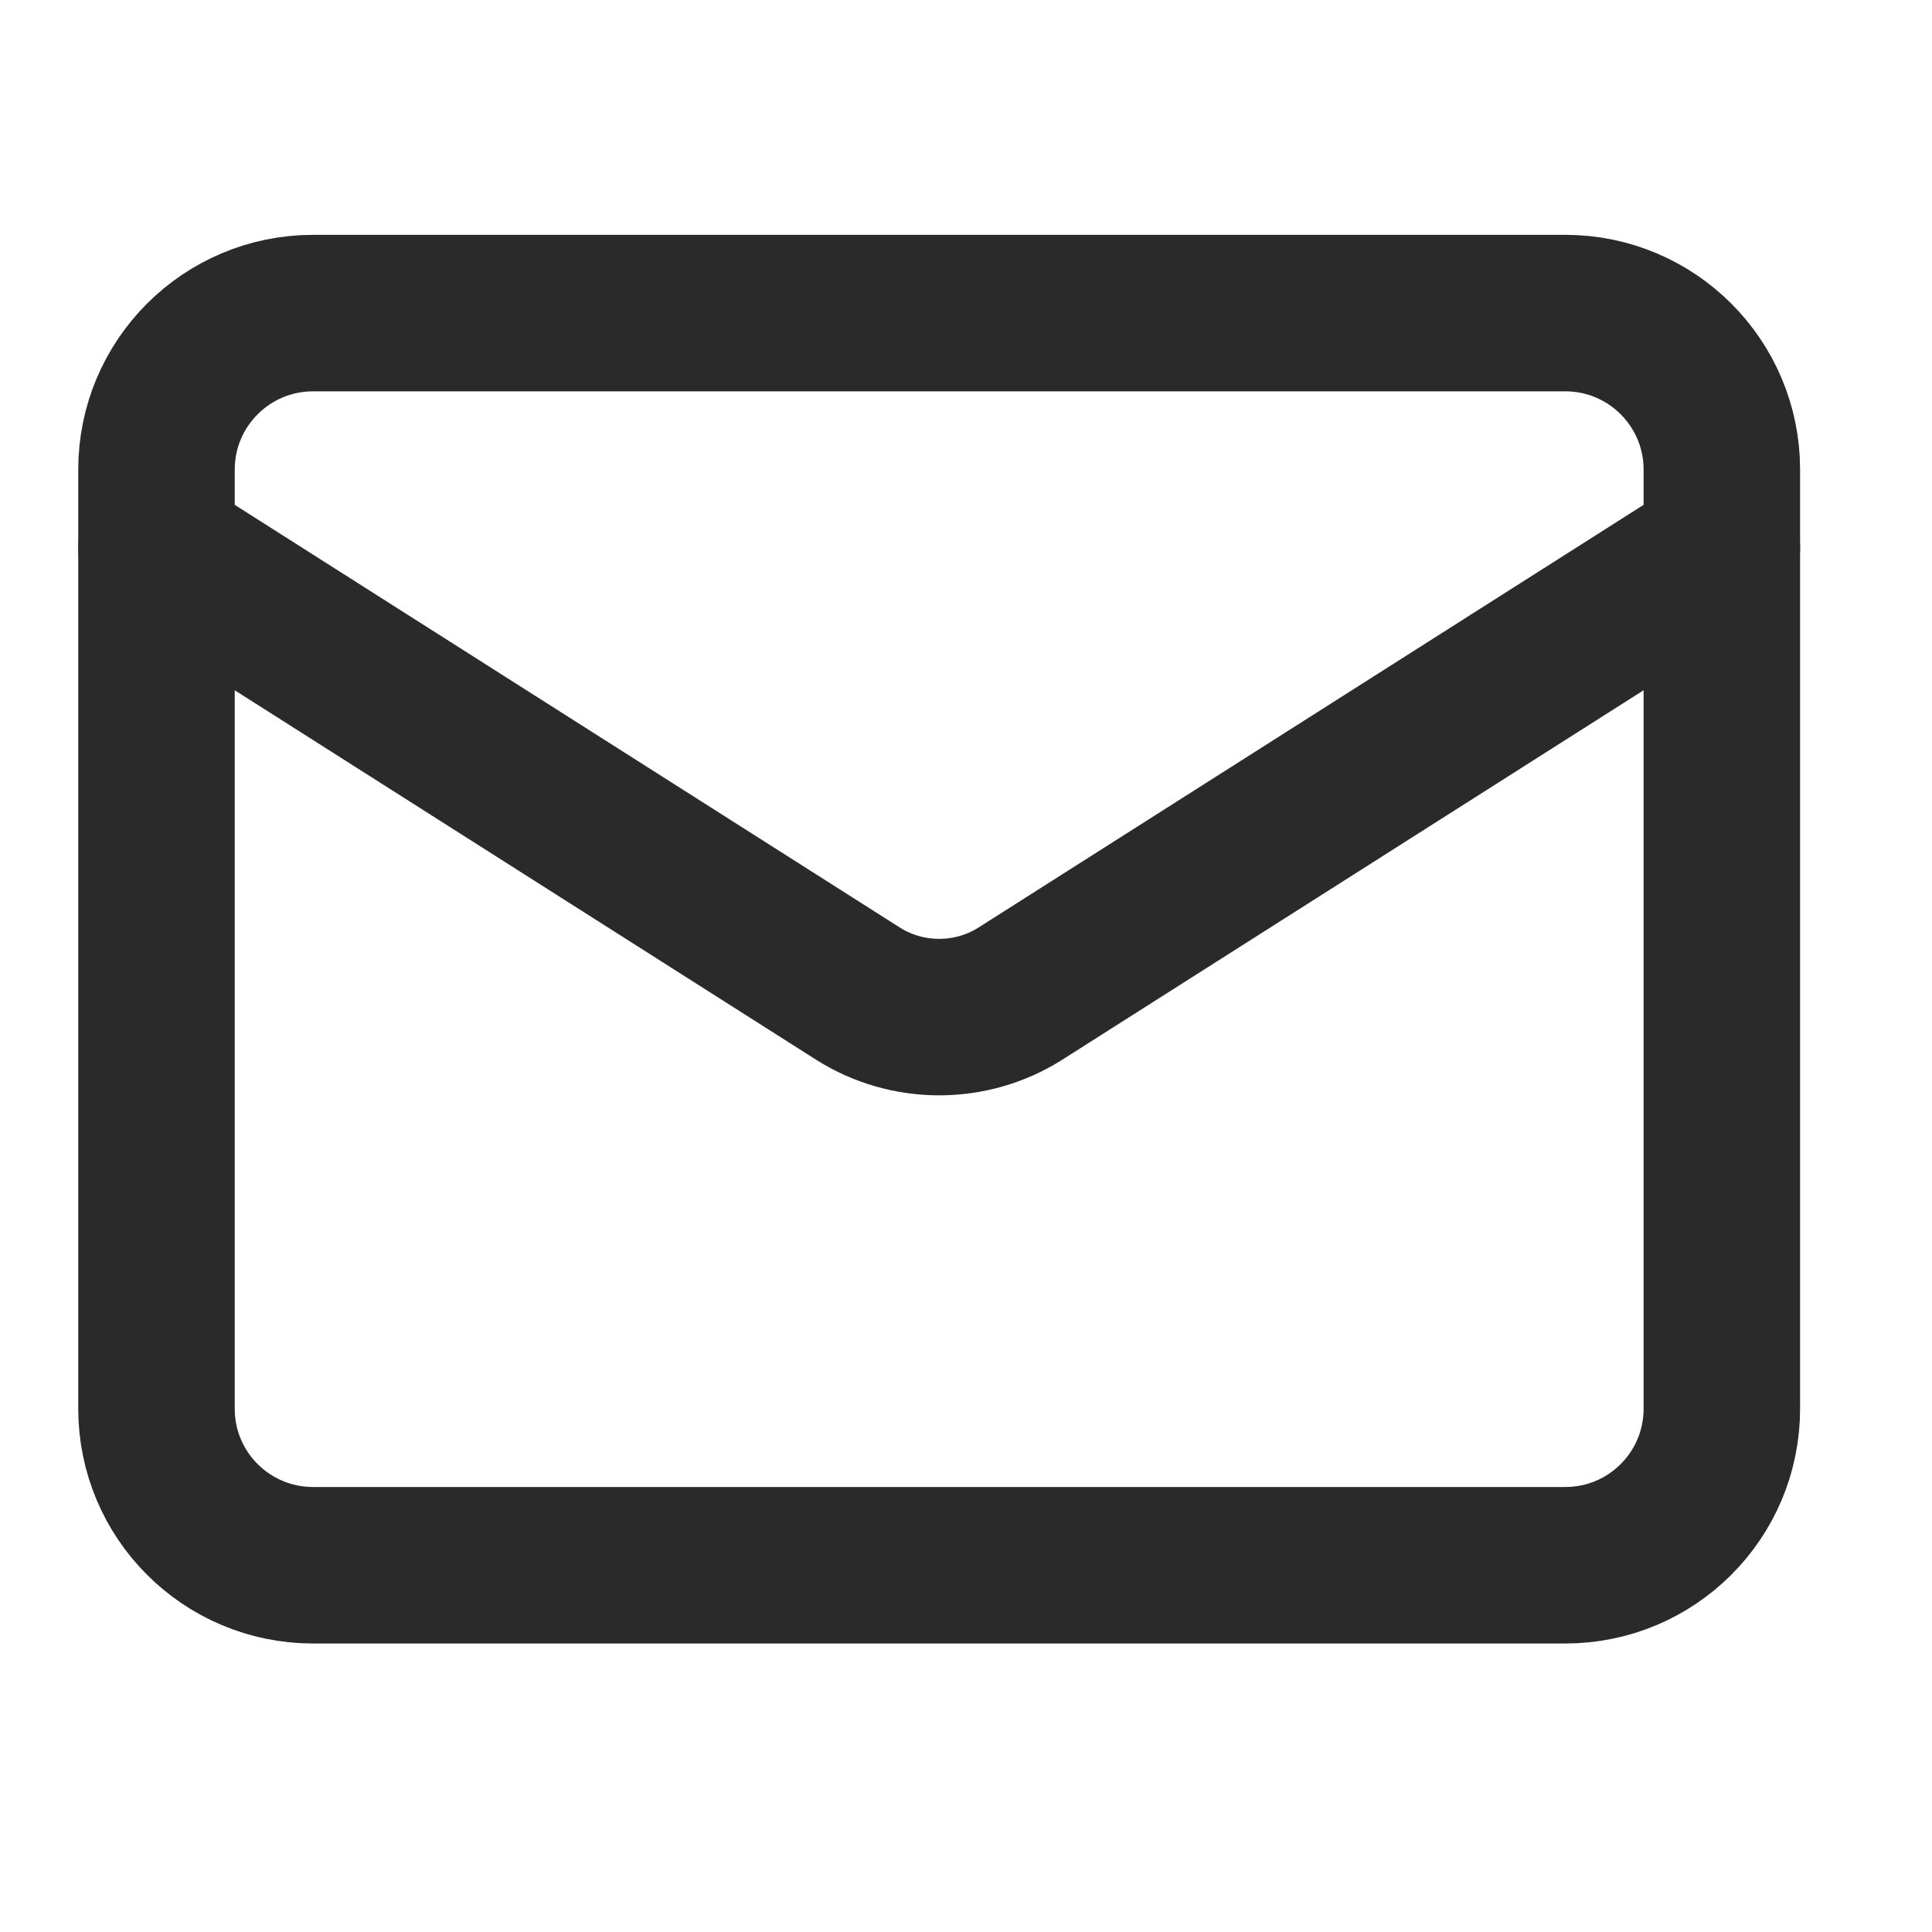 <svg width="18" height="18" viewBox="0 0 18 18" fill="none" xmlns="http://www.w3.org/2000/svg">
<path d="M14.584 2.917H2.917C2.111 2.917 1.458 3.57 1.458 4.375V13.125C1.458 13.931 2.111 14.583 2.917 14.583H14.584C15.389 14.583 16.042 13.931 16.042 13.125V4.375C16.042 3.57 15.389 2.917 14.584 2.917Z" stroke="#2A2A2A" stroke-width="1.458" stroke-linecap="round" stroke-linejoin="round"/>
<path d="M16.042 5.104L9.501 9.261C9.276 9.402 9.016 9.476 8.75 9.476C8.485 9.476 8.224 9.402 7.999 9.261L1.458 5.104" stroke="#2A2A2A" stroke-width="1.458" stroke-linecap="round" stroke-linejoin="round"/>
</svg>
